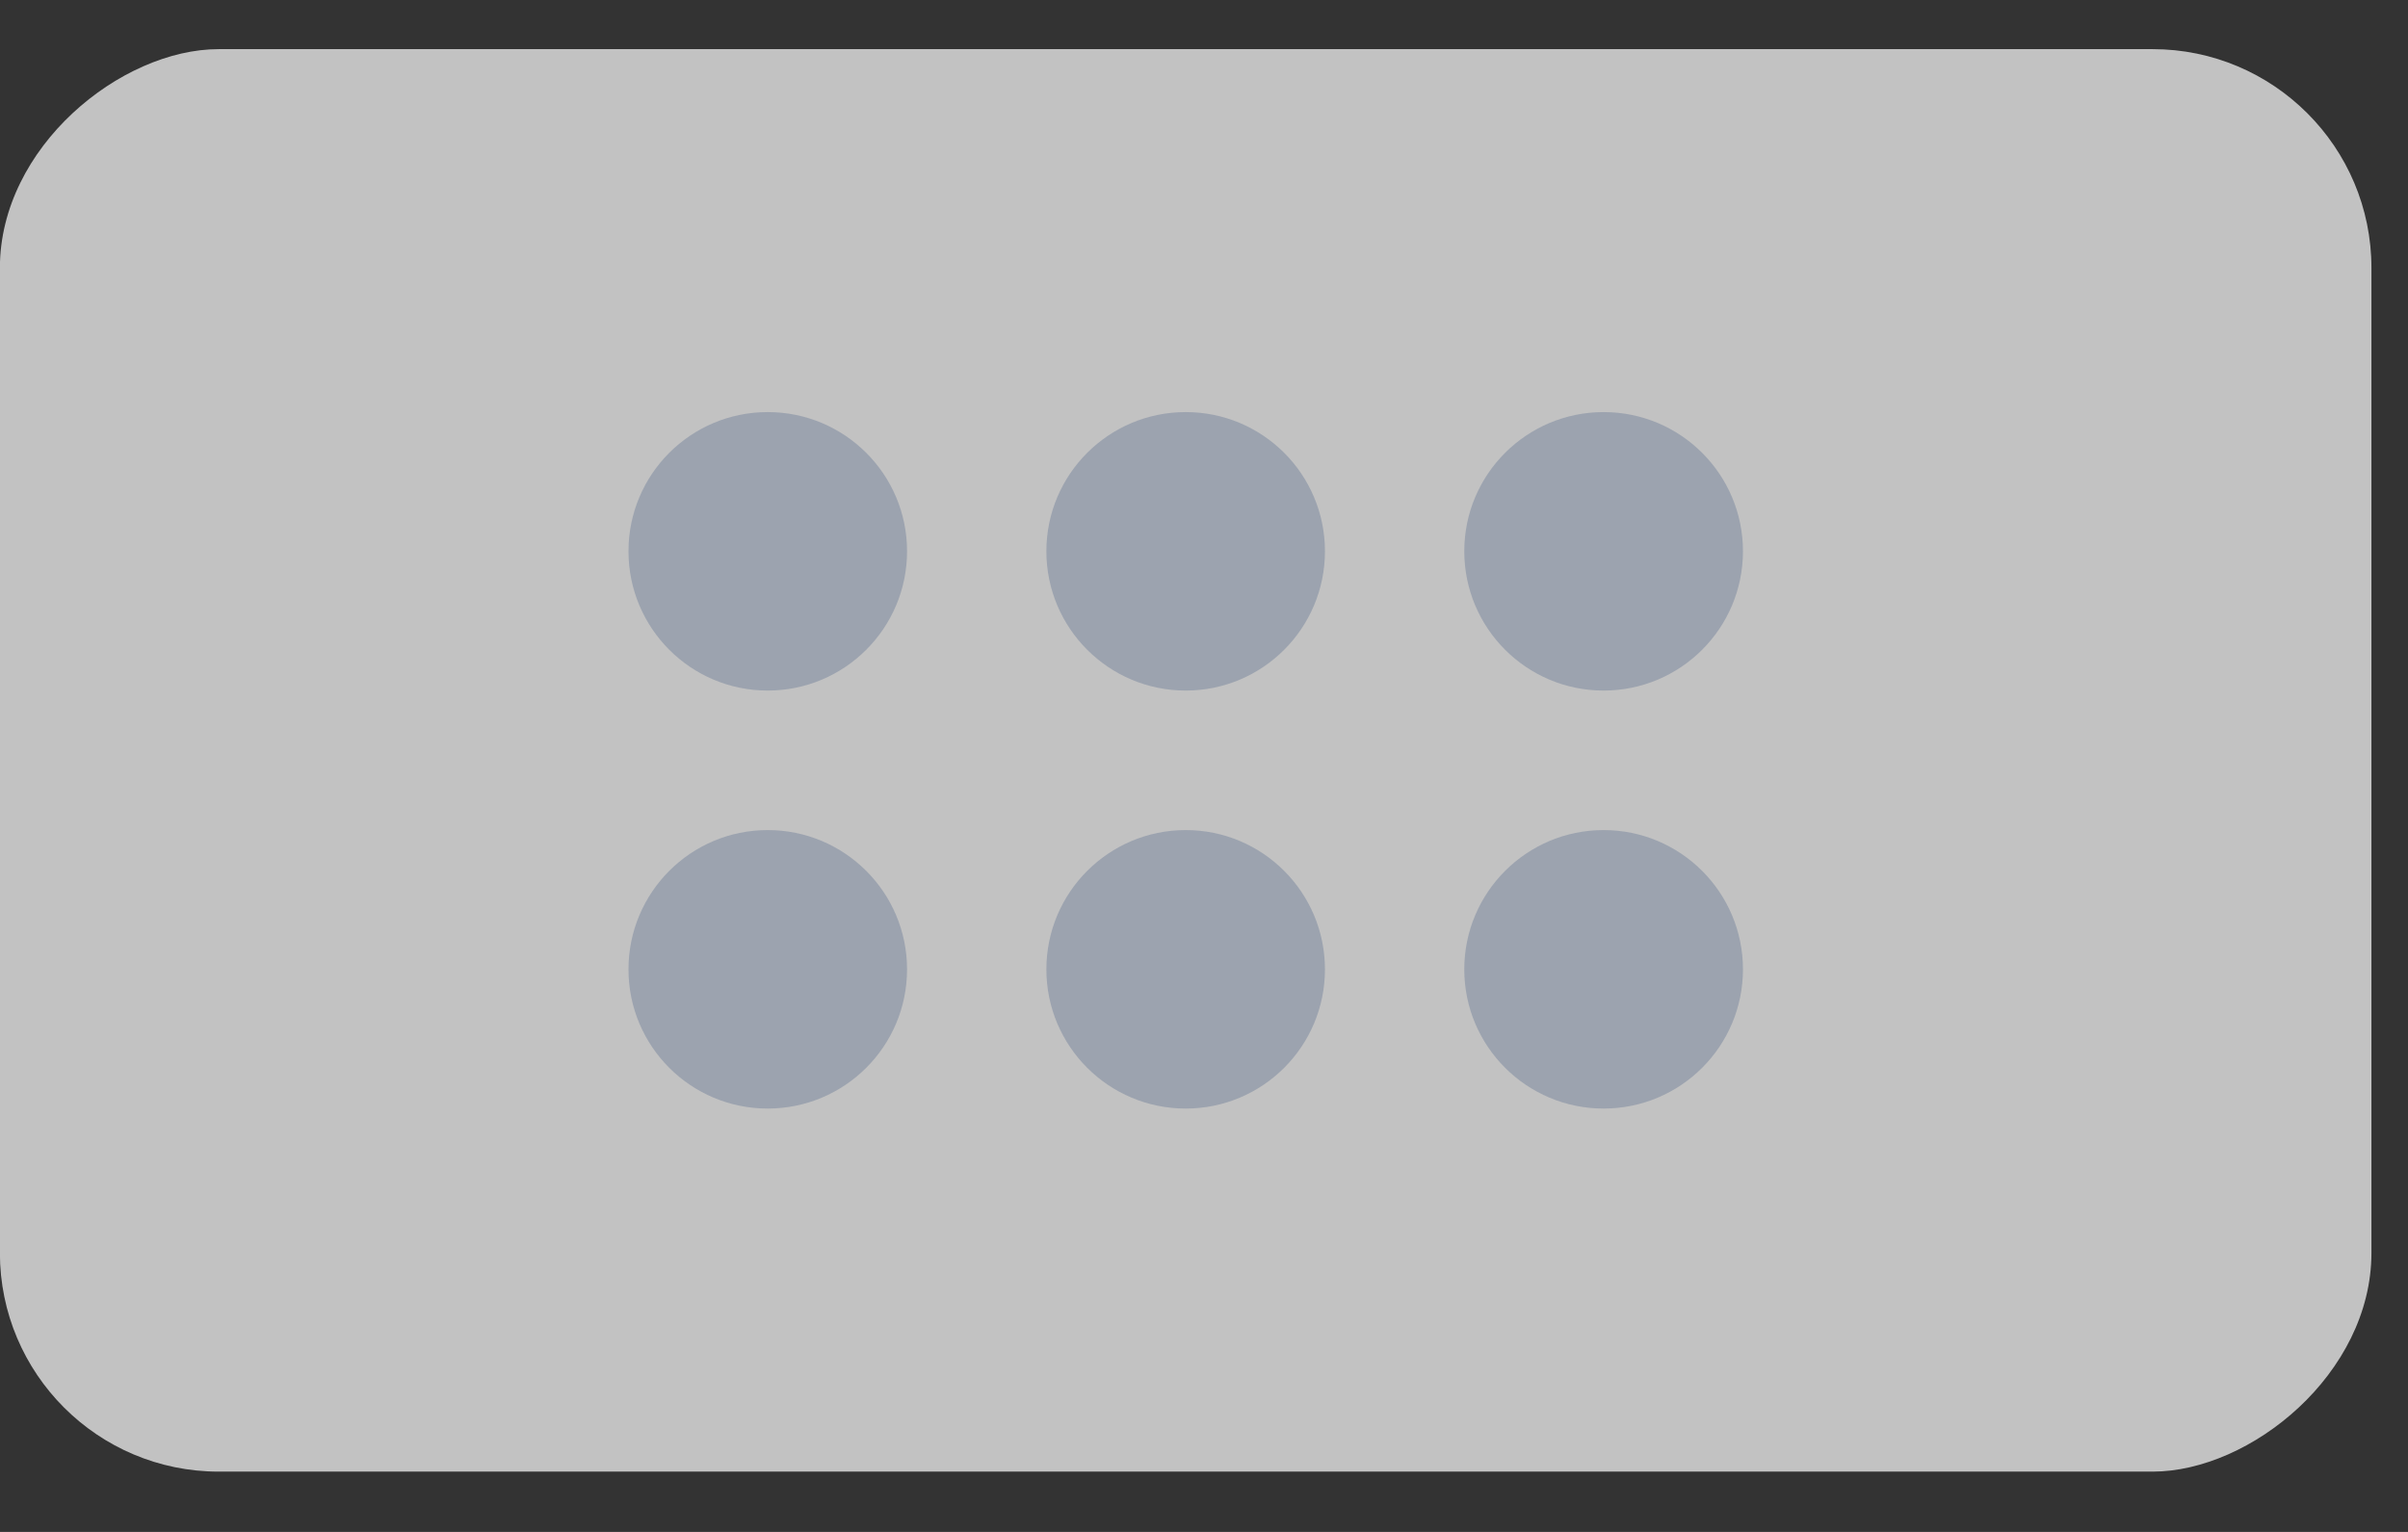 <svg width="22" height="14" viewBox="0 0 22 14" fill="none" xmlns="http://www.w3.org/2000/svg">
<rect x="0" y="0" width="22" height="14" fill="#333333" stroke="none"/>
<g clip-path="url(#clip0_35976_60819)">
<rect x="21.666" y="0.449" width="13" height="21.667" rx="2" transform="rotate(90 21.666 0.449)" fill="white" fill-opacity="0.7"/>
<path fill-rule="evenodd" clip-rule="evenodd" d="M14.651 3.766C15.354 3.766 15.924 4.335 15.924 5.038C15.924 5.741 15.354 6.311 14.651 6.311C13.948 6.311 13.378 5.741 13.378 5.038C13.378 4.335 13.948 3.766 14.651 3.766Z" fill="#9CA3AF"/>
<path fill-rule="evenodd" clip-rule="evenodd" d="M10.833 3.766C11.536 3.766 12.105 4.335 12.105 5.038C12.105 5.741 11.536 6.311 10.833 6.311C10.13 6.311 9.56 5.741 9.56 5.038C9.56 4.335 10.13 3.766 10.833 3.766Z" fill="#9CA3AF"/>
<path fill-rule="evenodd" clip-rule="evenodd" d="M7.014 3.766C7.717 3.766 8.287 4.335 8.287 5.038C8.287 5.741 7.717 6.311 7.014 6.311C6.311 6.311 5.742 5.741 5.742 5.038C5.742 4.335 6.311 3.766 7.014 3.766Z" fill="#9CA3AF"/>
<path fill-rule="evenodd" clip-rule="evenodd" d="M14.651 7.586C15.354 7.586 15.924 8.156 15.924 8.859C15.924 9.562 15.354 10.131 14.651 10.131C13.948 10.131 13.378 9.562 13.378 8.859C13.378 8.156 13.948 7.586 14.651 7.586Z" fill="#9CA3AF"/>
<path fill-rule="evenodd" clip-rule="evenodd" d="M10.833 7.586C11.536 7.586 12.105 8.156 12.105 8.859C12.105 9.562 11.536 10.131 10.833 10.131C10.13 10.131 9.56 9.562 9.56 8.859C9.56 8.156 10.13 7.586 10.833 7.586Z" fill="#9CA3AF"/>
<path fill-rule="evenodd" clip-rule="evenodd" d="M7.014 7.586C7.717 7.586 8.287 8.156 8.287 8.859C8.287 9.562 7.717 10.131 7.014 10.131C6.311 10.131 5.742 9.562 5.742 8.859C5.742 8.156 6.311 7.586 7.014 7.586Z" fill="#9CA3AF"/>
</g>
<defs>
<clipPath id="clip0_35976_60819">
<rect x="21.666" y="0.449" width="13" height="21.667" rx="2" transform="rotate(90 21.666 0.449)" fill="white"/>
</clipPath>
</defs>
</svg>
